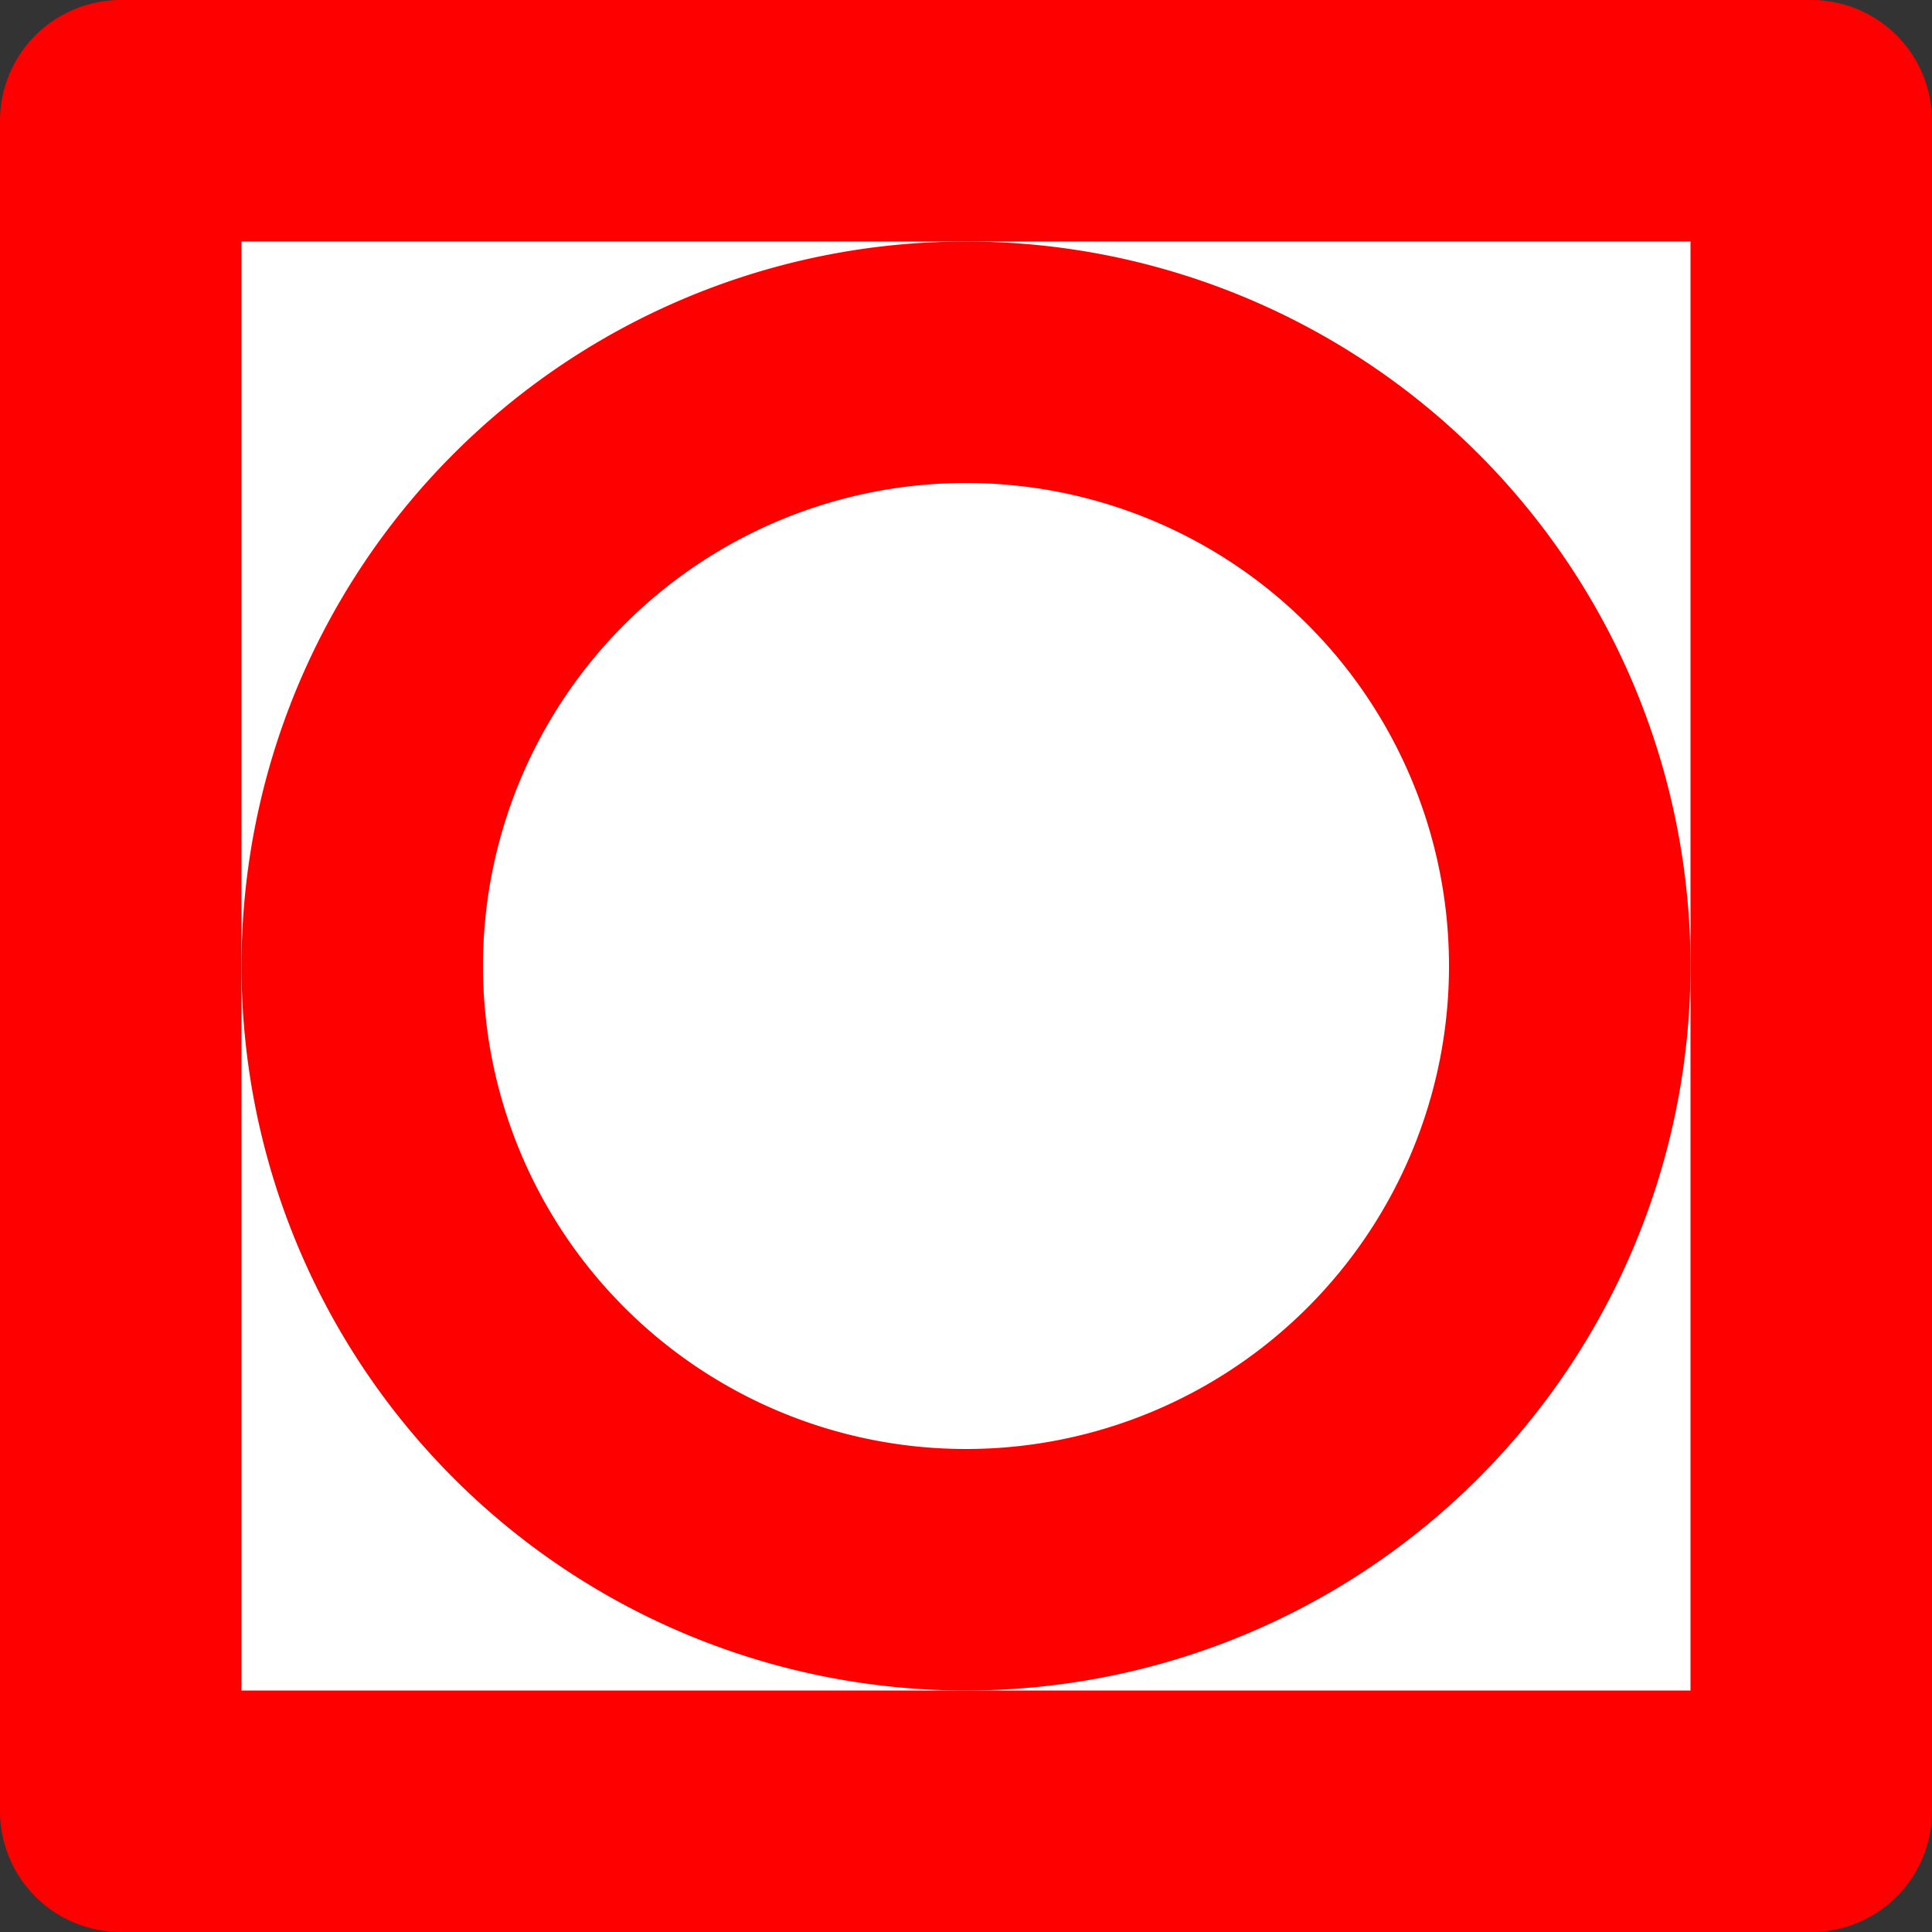 <?xml version="1.0" encoding="UTF-8"?>
<svg height="16" viewBox="0 0 16 16" width="16" xmlns="http://www.w3.org/2000/svg" 
id="kolodec_bad">
  <rect x="0" y="0" width="16" height="16" fill="#333333" stroke="none"/>
  <path d="M1,1 h14 v14 h-14 z" 
  stroke="red" 
  stroke-linejoin="round"
  stroke-width="2" 
  fill="white" />
  <path d="M8,3 A1,1, 0, 1,1, 8,13 A1,1, 0, 1,1, 8,3" 
  stroke="red" 
  stroke-width="2"
  fill="white" />
</svg>